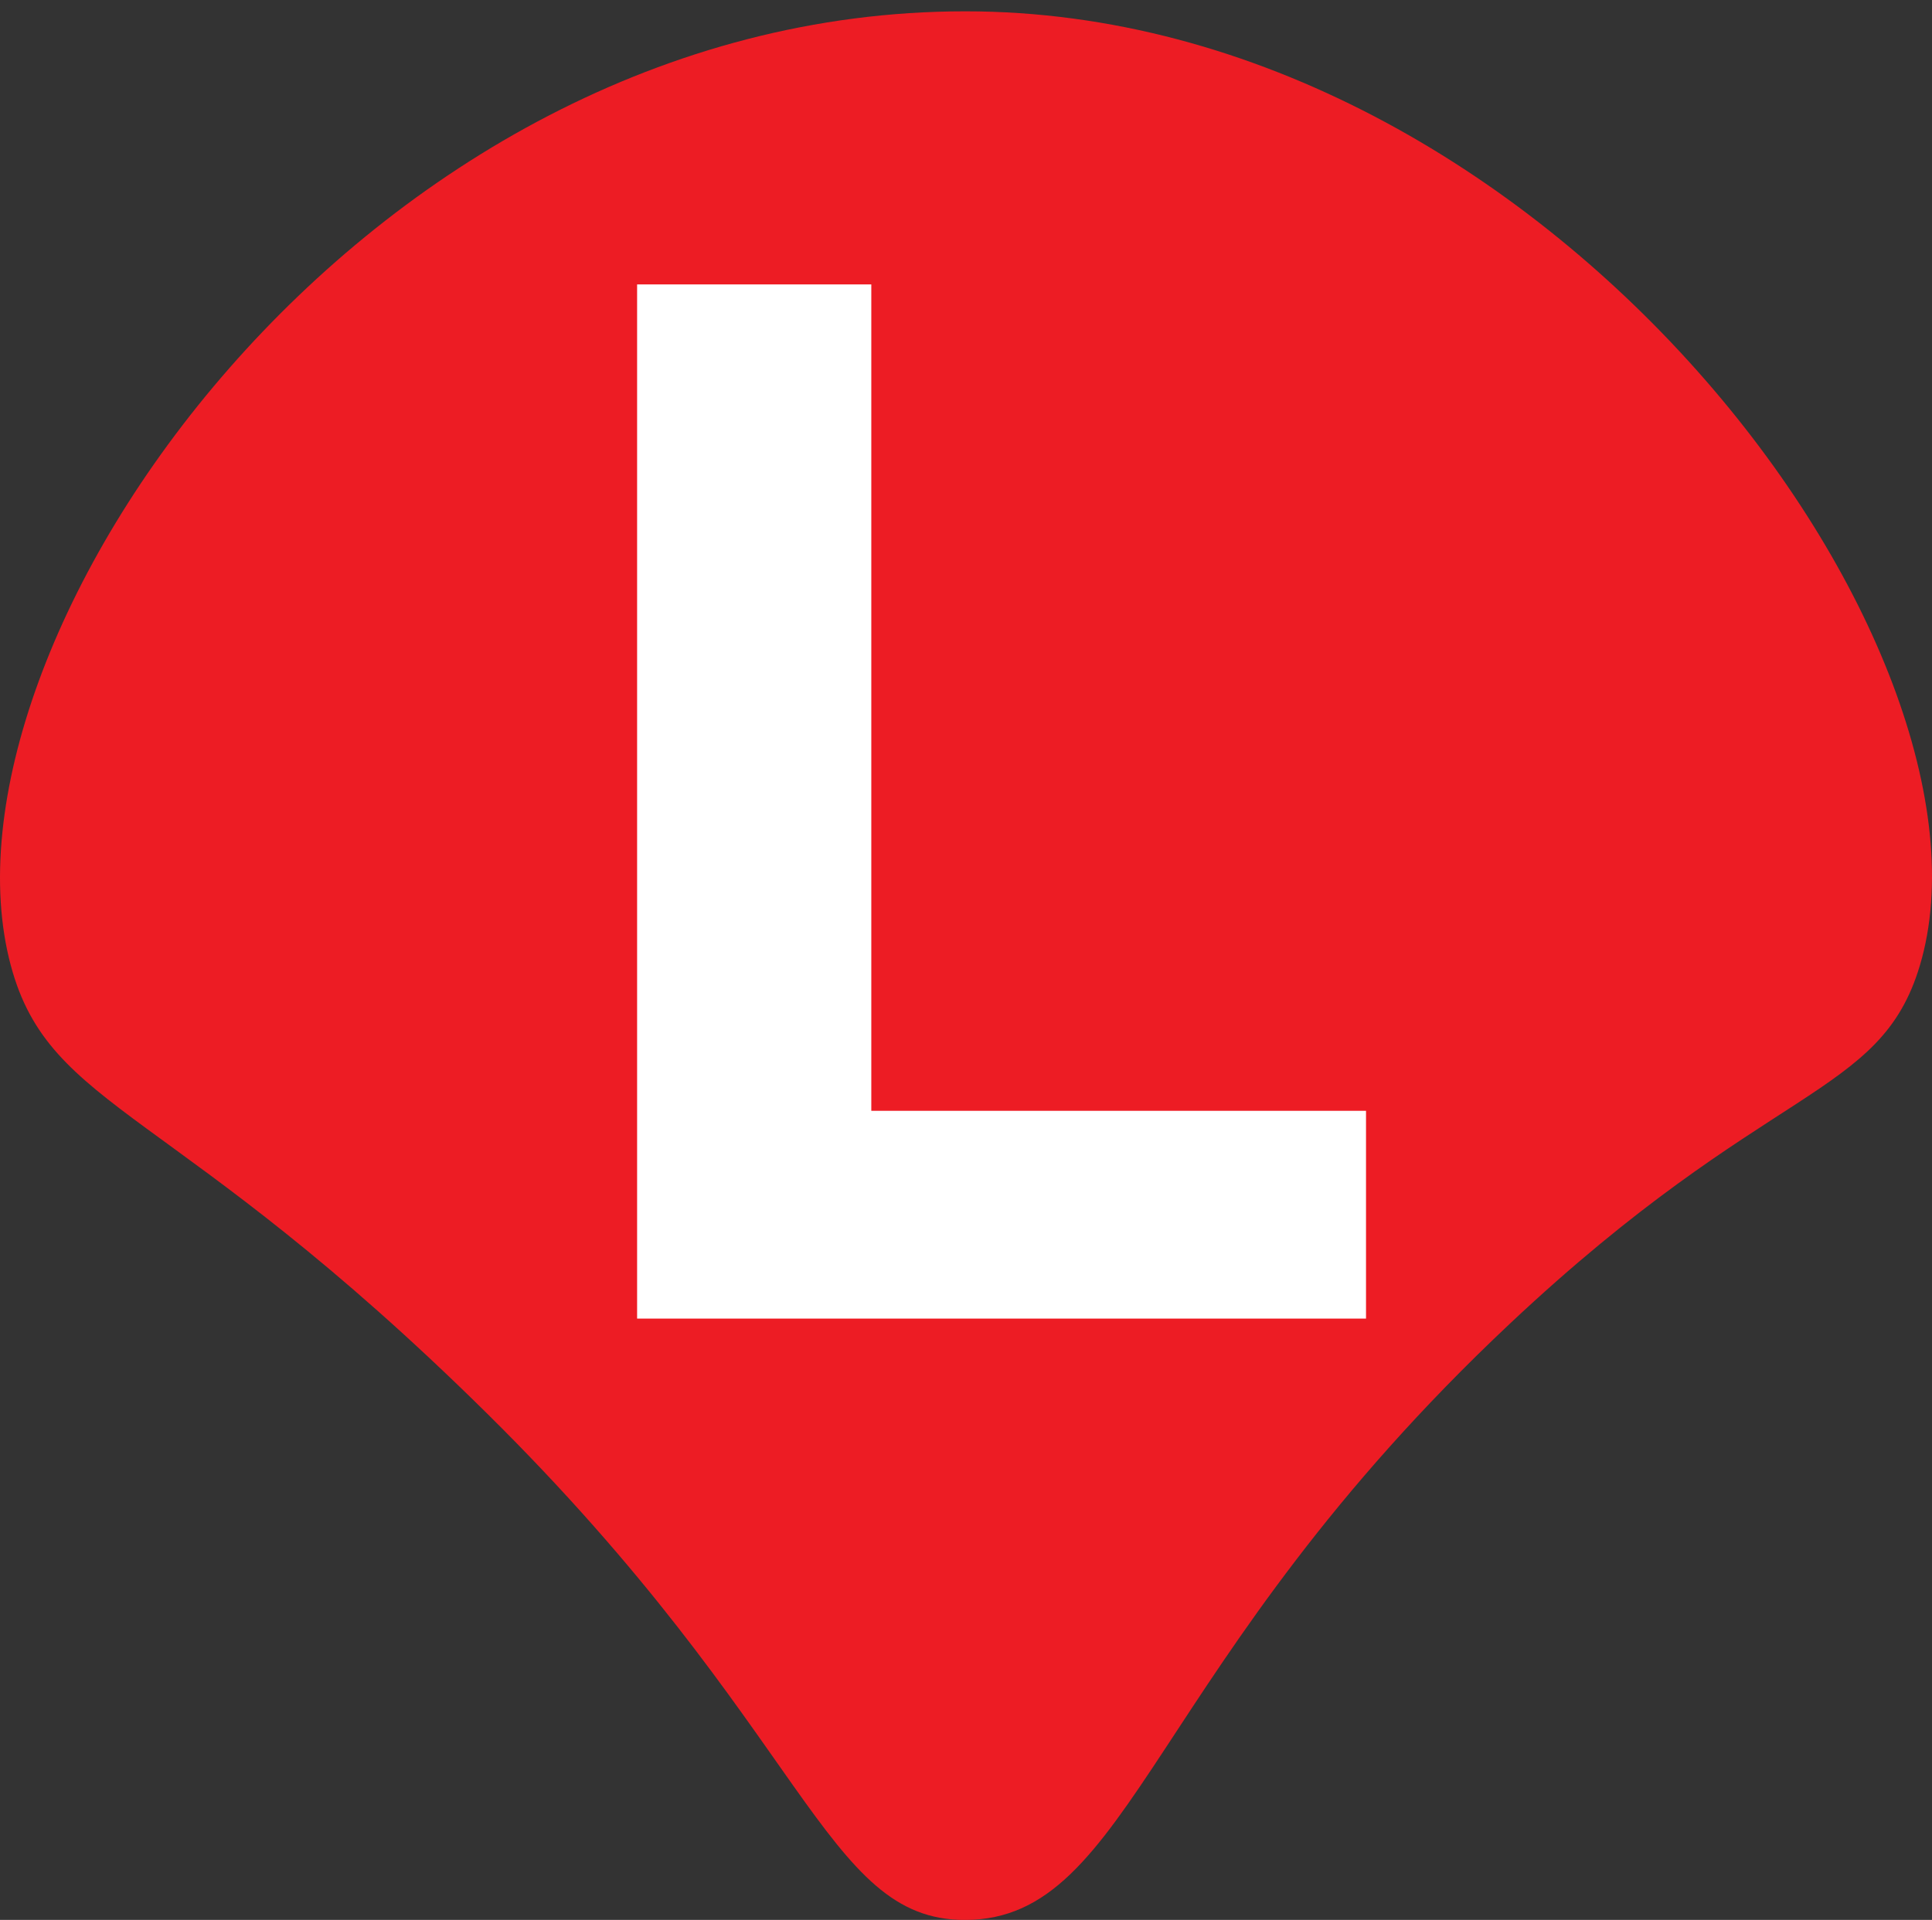 <?xml version="1.0" encoding="utf-8"?>
<!-- Generator: Adobe Illustrator 24.2.1, SVG Export Plug-In . SVG Version: 6.00 Build 0)  -->
<svg version="1.1" id="Layer_1" xmlns="http://www.w3.org/2000/svg" xmlns:xlink="http://www.w3.org/1999/xlink" x="0px" y="0px"
	 viewBox="0 0 247.48 245.98" style="enable-background:new 0 0 247.48 245.98;" xml:space="preserve">
<rect x="0" y="0" width="247.48" height="245.98" fill="#333333" stroke="none"/>
<path style="fill:#ED1C24;" d="M245.92,123.72c-5.11,17.08-19.47,14.79-52.53,45.89c-46.2,43.46-48.31,76.31-69.74,76.38
	c-18.17,0.06-20.13-24.24-61.28-64.91c-40.06-39.58-55.95-38.65-60.98-57.36C-9.64,82.66,46.25,1.45,123.65,1.45
	C198.42,1.45,257.99,83.36,245.92,123.72z"/>
<g>
	<path style="fill:#FFFFFF;" d="M81.61,168.94V36.44h30v105.88h63.37v26.62H81.61z"/>
</g>
<g>
</g>
<g>
</g>
<g>
</g>
<g>
</g>
<g>
</g>
<g>
</g>
</svg>
